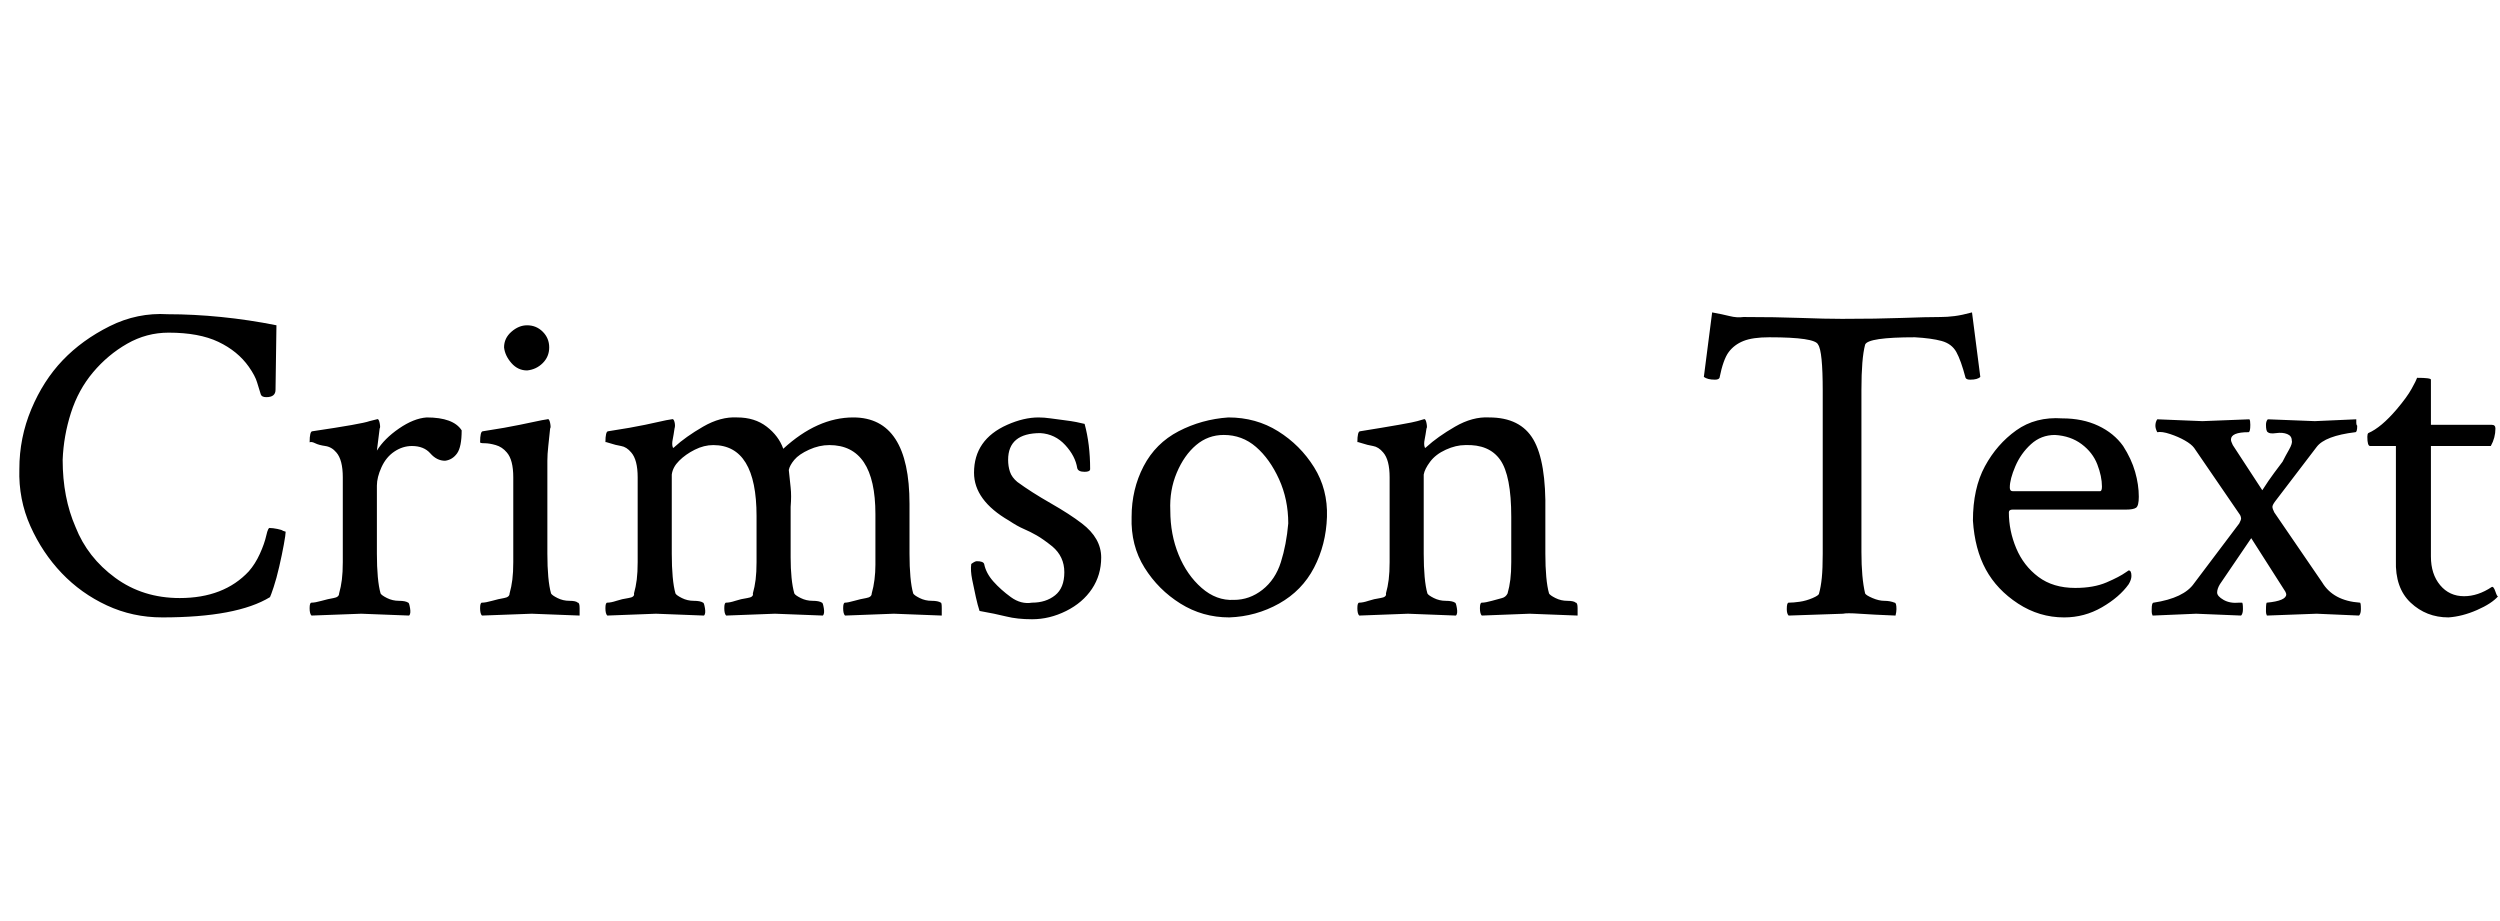 <svg id="fnt-Crimson Text" viewBox="0 0 2713 1000" xmlns="http://www.w3.org/2000/svg"><path id="crimson-text" class="f" d="M176 670q-32 0-60-13t-49-35-34-51-12-62q0-34 13-65t34-53 51-37 63-13q28 0 58 3t60 9l-1 70q0 8-10 8-5 0-6-3-2-6-4-13t-9-17q-12-17-33-27t-54-10q-24 0-45 12t-37 31-24 44-9 51q0 41 14 73 13 33 43 55t70 22q48 0 75-29 7-8 12-19t7-20 4-8q3 0 8 1t6 2l3 1q0 3-2 14t-5 24-6 22-4 11q-36 22-117 22m216-4l-54 2q-2-2-2-8 0-6 2-6 4 0 11-2t13-3 6-5q2-7 3-15t1-19v-92q0-19-7-27-5-6-12-7t-11-3-6-1q0-12 3-12 54-8 62-11l8-2q2-1 3 4t0 6l-3 24q8-13 24-24t30-12q29 0 38 14 0 18-5 25t-13 8q-9 0-16-8t-20-8q-10 0-19 6t-14 17-5 20v74q0 14 1 25t3 18q1 2 7 5t13 3 10 2q1 0 2 6t-1 8l-52-2m185 0l-54 2q-2-2-2-8 0-6 2-6 4 0 11-2t13-3 6-5q2-7 3-15t1-19v-92q0-19-7-27-5-6-12-8t-12-2-5-1q0-12 3-12 26-4 40-7t24-5l6-1q2-1 3 4t0 6q-1 10-2 19t-1 16v101q0 14 1 25t3 18q1 2 7 5t13 3 9 2q2 0 2 6t0 8l-52-2m-5-264q-10 0-17-8t-8-17q0-10 8-17t17-7q10 0 17 7t7 17q0 10-7 17t-17 8m140 264l-53 2q-2-2-2-8 0-6 2-6 4 0 10-2t13-3 6-5q2-7 3-15t1-19v-92q0-19-7-27-5-6-11-7t-12-3-5-1q0-12 3-12 26-4 40-7t23-5l6-1q2-1 3 3t0 7q-1 7-2 12t0 8q0 1 1 1 0 0 1-1 12-11 31-22t37-10q19 0 32 10t18 24q37-34 76-34 61 0 61 94v54q0 14 1 25t3 18q1 2 7 5t13 3 10 2q1 0 1 6t0 8l-52-2-53 2q-2-2-2-8 0-6 2-6 3 0 10-2t13-3 6-5q2-7 3-15t1-16v-55q0-75-50-75-11 0-22 5t-16 11-6 11q1 10 2 19t0 21v55q0 12 1 22t3 17q1 2 7 5t13 3 10 2q1 0 2 6t-1 8l-52-2-53 2q-2-2-2-8 0-6 2-6 4 0 10-2t13-3 6-5q2-7 3-15t1-19v-50q0-77-47-77-10 0-20 5t-17 12-8 15v86q0 14 1 25t3 18q1 2 7 5t13 3 10 2q1 0 2 6t-1 8l-52-2m408 6q-16 0-28-3t-29-6q-2-6-4-15t-4-19-1-17q4-3 6-3 7 0 8 3 2 10 10 19t19 17 23 6q15 0 25-8t10-25q0-17-13-28-10-8-17-12t-14-7-16-9q-38-22-38-52 0-18 9-31t27-21 34-8q6 0 13 1t15 2q8 1 13 2t9 2q6 22 6 49 0 3-6 3-7 0-8-4-2-13-13-25t-27-13q-35 0-35 29 0 7 2 13t8 11q15 11 36 23t34 22q21 16 21 37 0 19-10 34t-28 24-37 9m214-2q-29 0-53-15t-39-39-14-55q0-30 13-55t38-38 54-15q30 0 54 15t39 39 14 54-14 55-38 39-54 15m5-19q17 0 31-11t20-30 8-42q0-26-10-48t-25-35-35-13q-17 0-30 11t-21 30-7 41q0 26 9 48t25 36 35 13m189 15l-53 2q-2-2-2-8 0-6 2-6 4 0 10-2t13-3 6-5q2-7 3-15t1-19v-92q0-19-7-27-5-6-11-7t-12-3-5-1q0-12 3-12 25-4 42-7t20-4l7-2q2-1 3 4t0 6q-1 7-2 12t0 8q0 1 1 1 0 0 1-1 12-11 31-22t37-10q34 0 48 24t13 79v45q0 14 1 25t3 18q1 2 7 5t13 3 9 2q2 0 2 6t0 8l-52-2-52 2q-2-2-2-8 0-6 2-6 4 0 11-2t11-3 6-5q2-7 3-15t1-19v-49q0-45-12-62t-38-16q-10 0-21 5t-17 13-7 14v86q0 14 1 25t3 18q1 2 7 5t13 3 10 2q1 0 2 6t-1 8l-52-2m472 0l-59 2q-2-2-2-7 0-7 2-7 5 0 12-1t14-4 7-5q2-7 3-17t1-26v-177q0-43-5-50-3-8-53-8-18 0-28 4t-16 12-10 28q-1 2-5 2-8 0-12-3l9-70q11 2 19 4t15 1q35 0 62 1t45 1q38 0 65-1t42-1q7 0 15-1t19-4l9 70q-3 3-11 3-4 0-5-2-5-19-10-28t-16-12-29-4q-51 0-54 8-4 15-4 49v176q0 28 4 45 1 2 8 5t13 3 11 2q2 0 2 7 0 3-1 7-25-1-39-2t-18 0m240 4q-27 0-50-15t-35-37-14-53q0-35 13-59t34-39 50-13q22 0 39 8t27 22q9 14 13 28t4 27q0 10-3 12t-11 2h-123q-4 0-4 3 0 20 8 39t24 31 40 12q20 0 34-6t21-11l3-2q3 0 3 6 0 4-3 9-10 14-29 25t-41 11m-56-137h95q2 0 2-5 0-11-5-24t-17-22-29-10q-15 0-26 10t-17 24-6 23q0 4 3 4m199 133l-47 2q-1-2-1-4t0-3q0-7 2-7 33-5 44-21l49-65q2-4 2-5 0-2-1-4l-50-73q-3-4-10-8t-16-7-14-2q-2-4-2-7 0-4 2-7l49 2 51-2q1 1 1 6 0 8-2 8-19 0-19 8 0 2 2 6l32 49q7-11 13-19t9-12q3-6 7-13t3-10q0-5-5-7t-12-1-9-1q-2-1-2-8 0-4 2-6l51 2 45-2q0 2 0 4t1 3q0 7-2 7-33 4-42 16l-45 59q-3 4-3 6t2 6l52 76q12 20 41 22 1 0 1 7 0 5-2 7l-46-2-54 2q-1-2-1-4t0-2q0-8 1-8 21-2 21-9 0-1-1-3l-37-58-34 50q-3 5-3 9t7 8 17 3h3q1 0 1 7 0 5-2 7l-49-2m274 4q-24 0-41-16t-16-46v-124h-28q-3 0-3-10 0-3 1-4 14-6 31-26 11-13 16-22t6-12q15 0 15 2v49l38 0h28q4 0 4 4 0 10-5 19h-65v120q0 19 10 31t26 12q15 0 30-10 2-1 4 5t3 5q-7 8-23 15t-31 8" />
</svg>